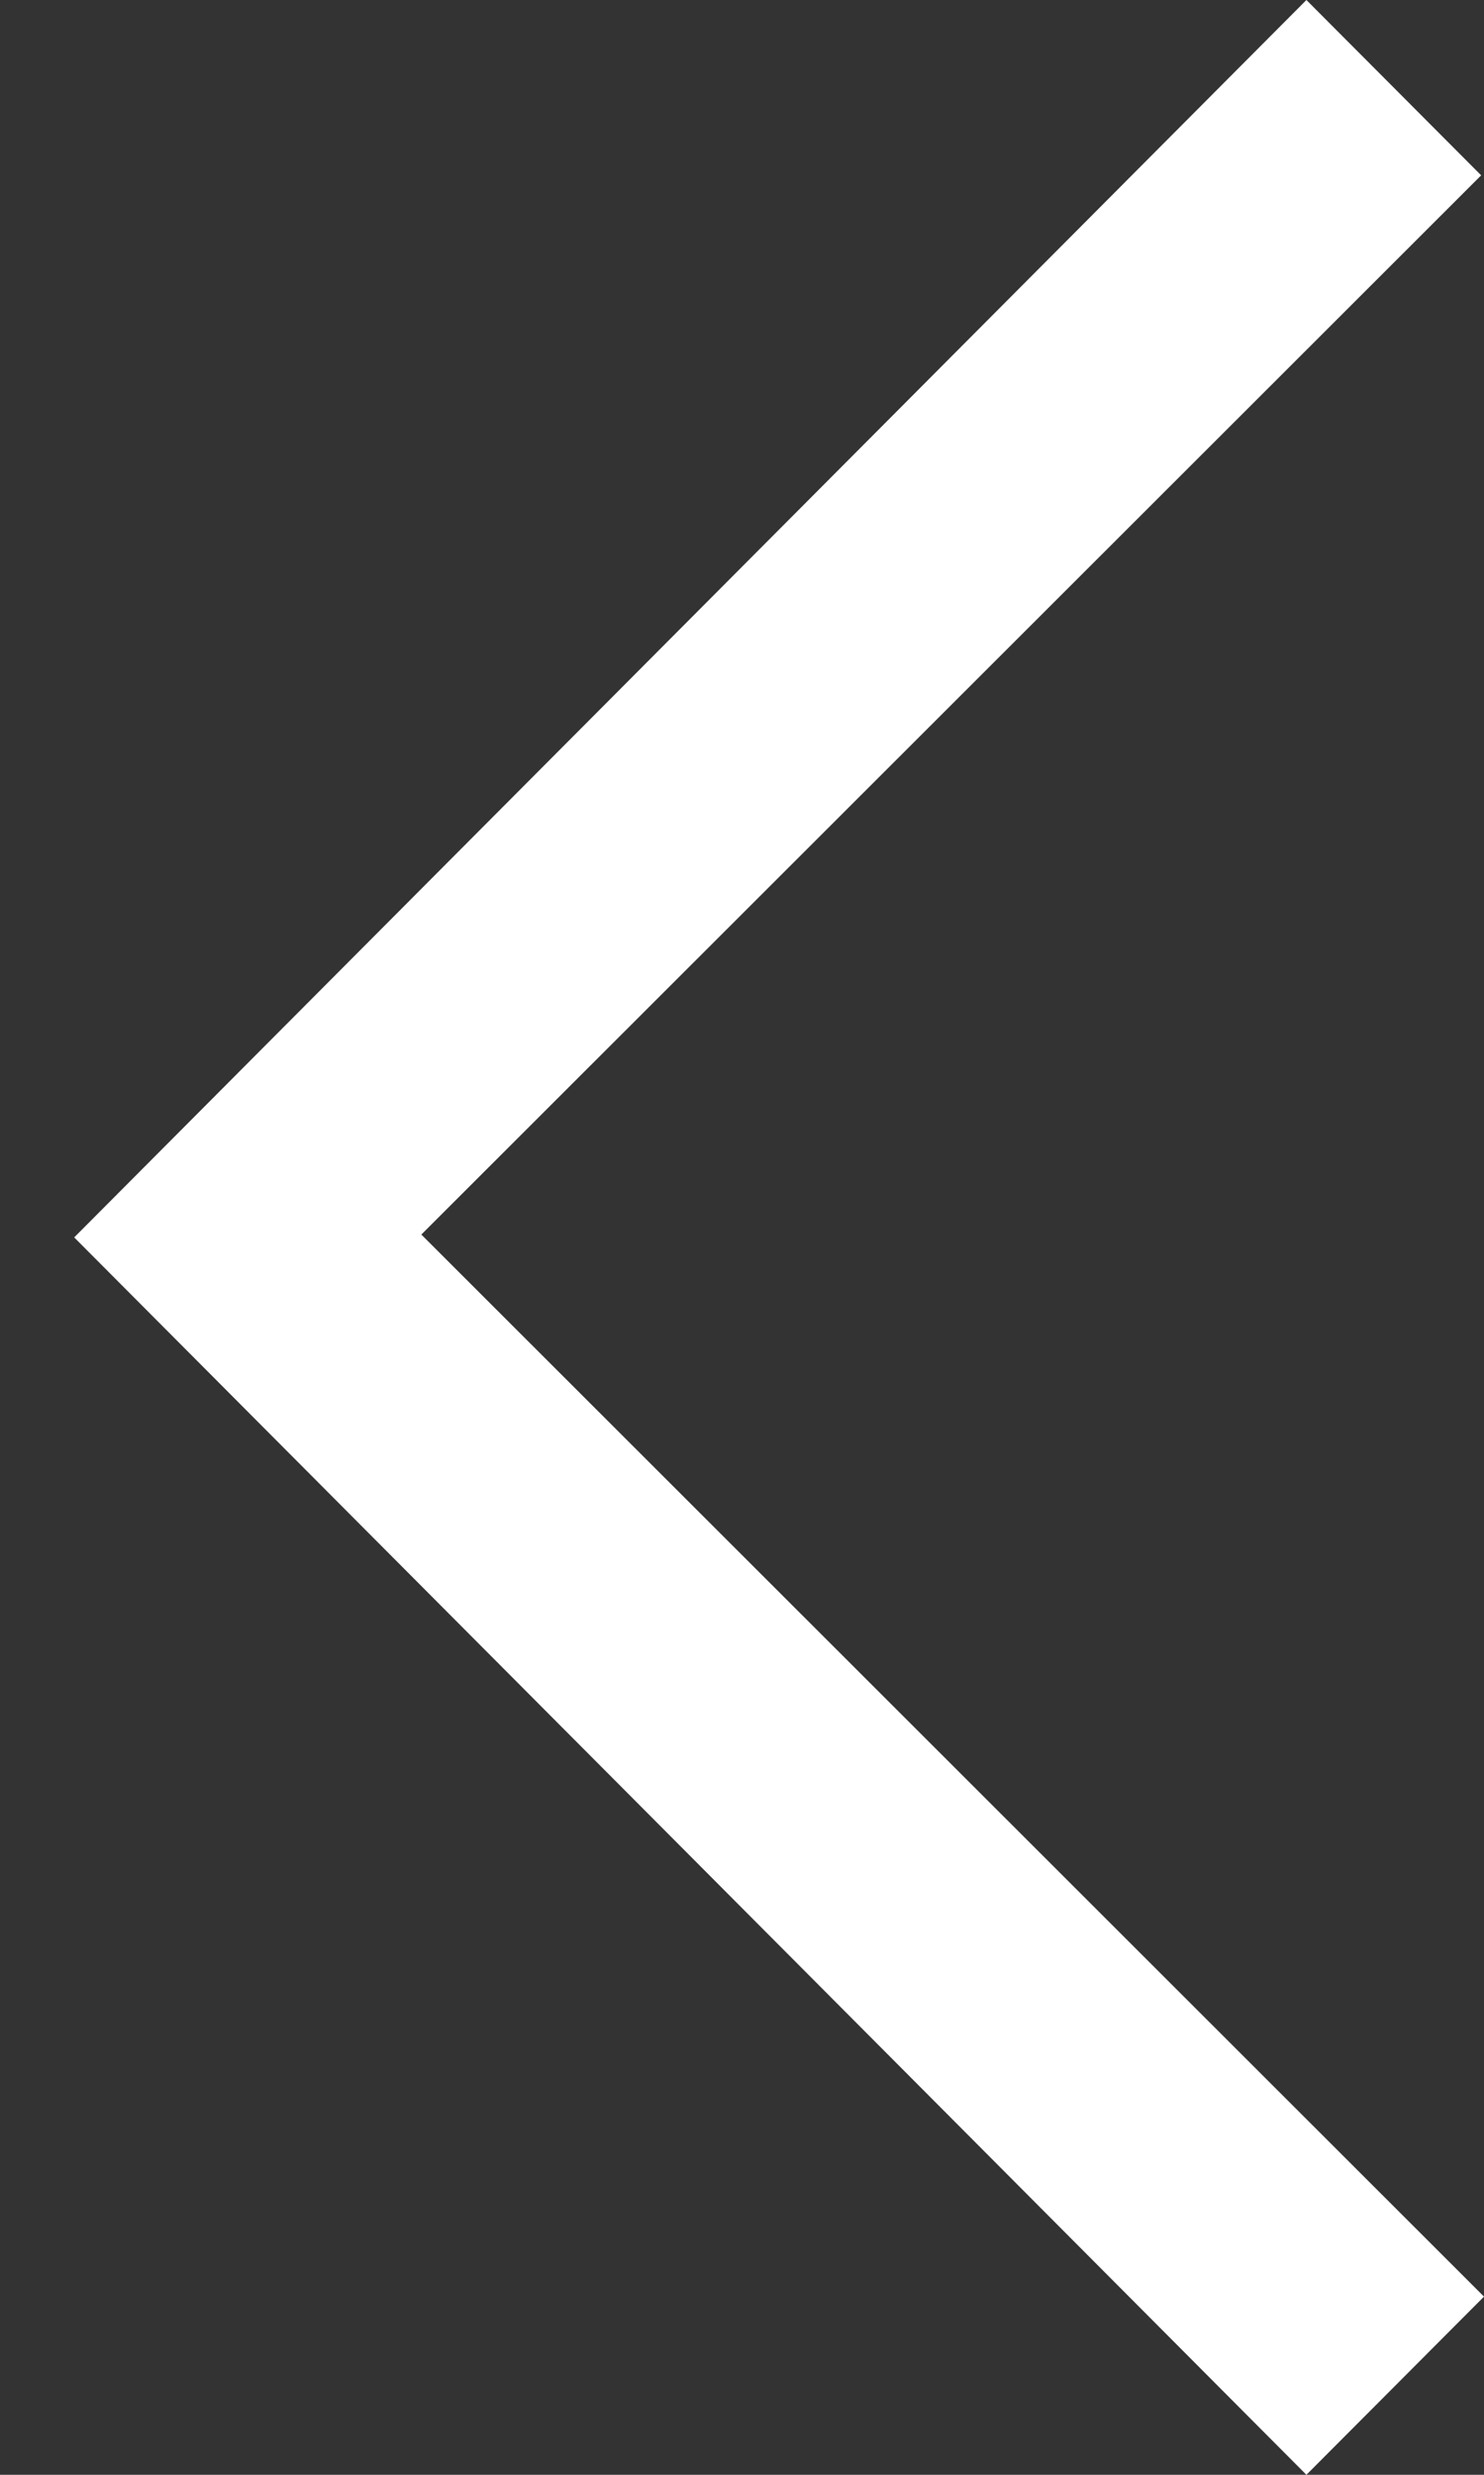 <svg xmlns="http://www.w3.org/2000/svg" width="12" height="20" viewBox="0 0 12 20">
  <rect x="0" y="0" width="12" height="20" fill="#333333" stroke="none"/>
  <polygon fill="#FFF" fill-rule="evenodd" points="11.4 10 1.436 20 0 18.56 8.593 9.977 .023 1.417 1.436 0" transform="matrix(-1 0 0 1 12 0)"/>
</svg>

